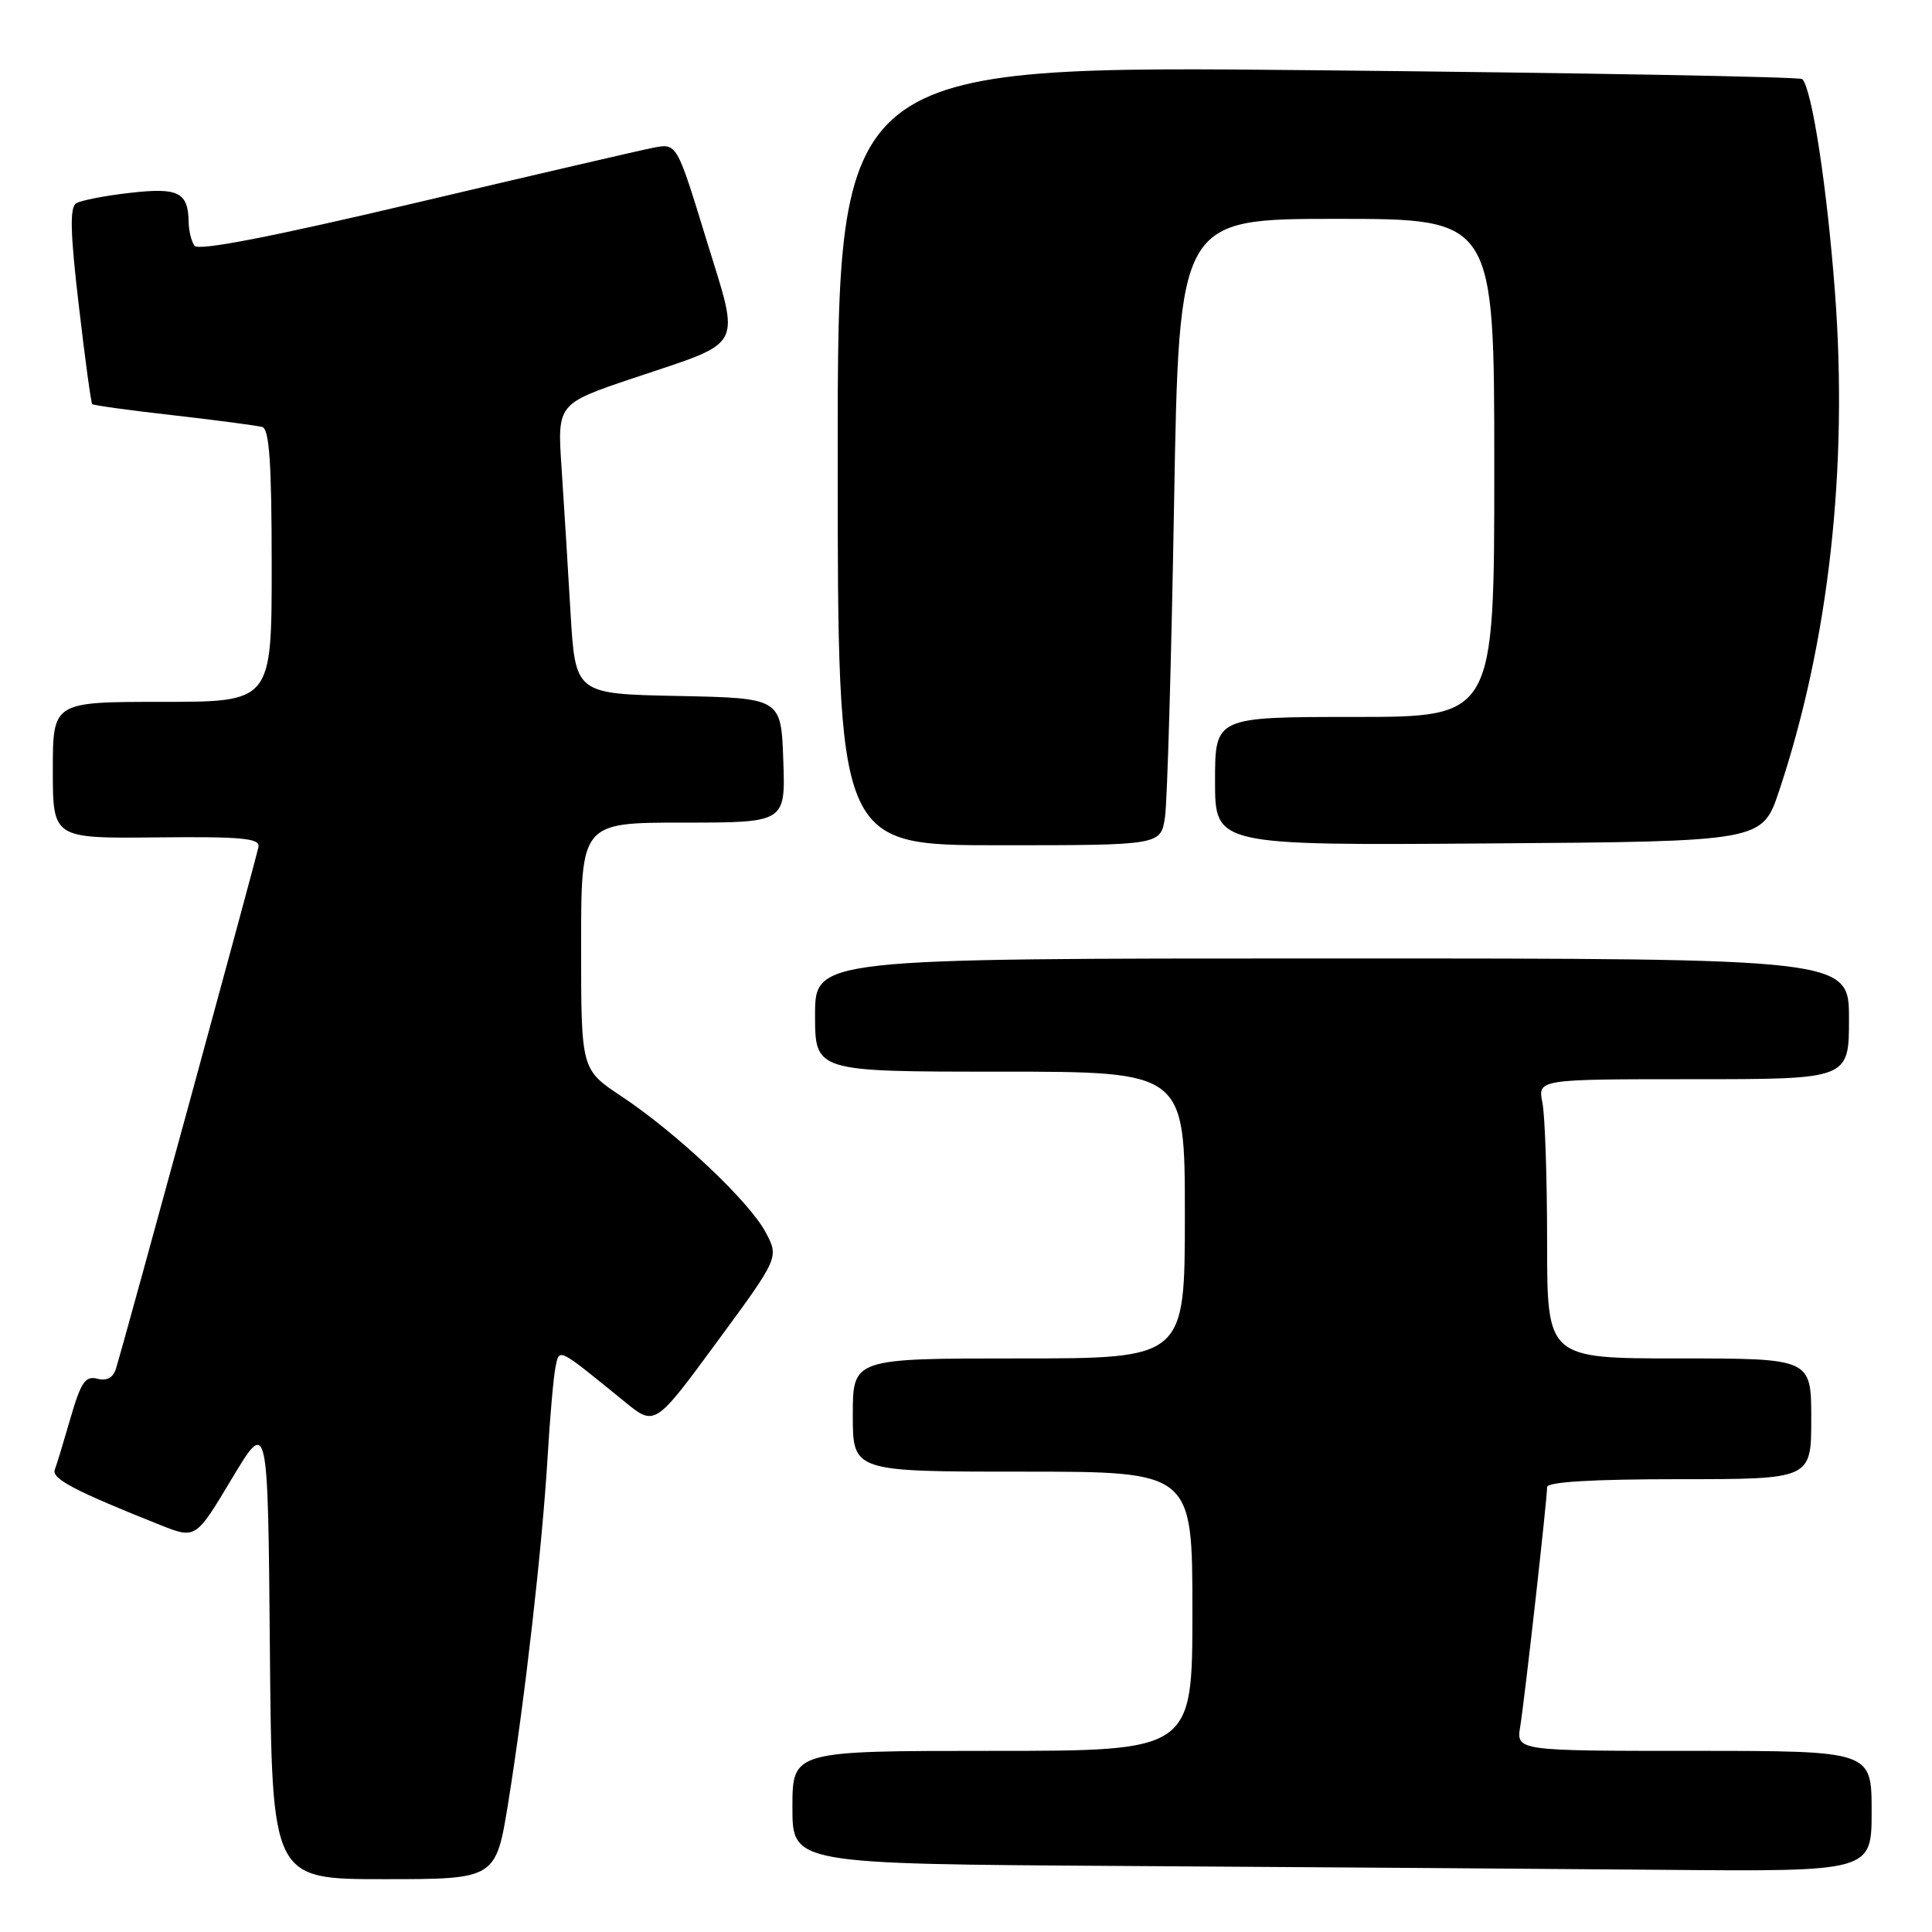 <?xml version="1.0" encoding="UTF-8" standalone="no"?>
<!DOCTYPE svg PUBLIC "-//W3C//DTD SVG 1.1//EN" "http://www.w3.org/Graphics/SVG/1.1/DTD/svg11.dtd" >
<svg xmlns="http://www.w3.org/2000/svg" xmlns:xlink="http://www.w3.org/1999/xlink" version="1.1" viewBox="0 0 256 256">
 <g >
 <path fill="currentColor"
d=" M 67.36 238.75 C 69.54 225.24 71.85 204.97 72.56 193.07 C 72.87 187.81 73.34 182.46 73.60 181.19 C 74.13 178.59 73.78 178.42 82.79 185.75 C 86.78 189.00 86.78 189.00 95.01 177.80 C 103.24 166.61 103.24 166.61 101.42 163.23 C 99.22 159.13 89.62 150.10 82.34 145.26 C 77.00 141.72 77.00 141.72 77.00 125.36 C 77.00 109.00 77.00 109.00 90.54 109.00 C 104.08 109.00 104.08 109.00 103.79 100.75 C 103.50 92.50 103.50 92.50 89.87 92.22 C 76.24 91.95 76.24 91.95 75.60 81.22 C 75.26 75.33 74.72 66.67 74.41 62.00 C 73.84 53.50 73.84 53.50 83.93 50.10 C 98.85 45.08 98.12 46.50 93.55 31.60 C 89.68 18.97 89.68 18.97 86.59 19.57 C 84.89 19.90 70.68 23.20 55.00 26.90 C 35.84 31.42 26.26 33.28 25.77 32.56 C 25.36 31.98 25.02 30.60 25.00 29.50 C 24.94 25.47 23.68 24.82 17.27 25.55 C 13.96 25.92 10.73 26.55 10.09 26.94 C 9.23 27.48 9.31 30.86 10.44 40.46 C 11.26 47.51 12.06 53.40 12.22 53.55 C 12.38 53.71 17.23 54.38 23.00 55.03 C 28.78 55.69 34.06 56.39 34.75 56.58 C 35.69 56.85 36.00 61.40 36.00 74.97 C 36.00 93.00 36.00 93.00 21.50 93.00 C 7.00 93.00 7.00 93.00 7.00 102.05 C 7.00 111.10 7.00 111.10 20.75 110.96 C 32.02 110.84 34.46 111.07 34.25 112.21 C 34.01 113.57 16.51 177.65 15.37 181.34 C 15.00 182.56 14.16 183.01 12.90 182.69 C 11.32 182.27 10.73 183.14 9.36 187.84 C 8.46 190.95 7.52 194.06 7.26 194.74 C 6.81 195.93 9.91 197.56 21.21 202.06 C 25.93 203.94 25.93 203.94 30.71 195.95 C 35.50 187.96 35.50 187.96 35.76 218.48 C 36.03 249.00 36.03 249.00 50.87 249.00 C 65.71 249.00 65.71 249.00 67.36 238.75 Z  M 248.00 240.00 C 248.00 232.00 248.00 232.00 224.45 232.00 C 200.91 232.00 200.91 232.00 201.44 228.75 C 202.03 225.15 205.00 198.70 205.00 197.05 C 205.00 196.36 210.97 196.00 222.50 196.00 C 240.00 196.00 240.00 196.00 240.00 188.00 C 240.00 180.00 240.00 180.00 222.50 180.00 C 205.00 180.00 205.00 180.00 205.00 164.62 C 205.00 156.17 204.72 147.84 204.38 146.12 C 203.75 143.00 203.75 143.00 224.38 143.00 C 245.00 143.00 245.00 143.00 245.00 135.00 C 245.00 127.00 245.00 127.00 176.50 127.00 C 108.00 127.00 108.00 127.00 108.00 134.50 C 108.00 142.00 108.00 142.00 132.50 142.00 C 157.00 142.00 157.00 142.00 157.00 161.00 C 157.00 180.00 157.00 180.00 135.00 180.00 C 113.00 180.00 113.00 180.00 113.00 187.50 C 113.00 195.00 113.00 195.00 135.50 195.00 C 158.00 195.00 158.00 195.00 158.00 213.50 C 158.00 232.00 158.00 232.00 131.50 232.00 C 105.00 232.00 105.00 232.00 105.00 239.49 C 105.00 246.98 105.00 246.98 148.75 247.25 C 172.81 247.40 204.99 247.63 220.25 247.76 C 248.00 248.00 248.00 248.00 248.00 240.00 Z  M 154.37 108.25 C 154.67 106.19 155.21 87.51 155.57 66.75 C 156.23 29.00 156.23 29.00 177.12 29.00 C 198.00 29.00 198.00 29.00 198.00 62.00 C 198.00 95.00 198.00 95.00 179.50 95.00 C 161.00 95.00 161.00 95.00 161.00 103.51 C 161.00 112.02 161.00 112.02 197.25 111.76 C 233.50 111.50 233.50 111.50 235.73 104.83 C 242.32 85.11 244.91 62.03 243.14 38.69 C 242.08 24.69 240.09 11.76 238.81 10.48 C 238.52 10.18 209.64 9.66 174.64 9.31 C 111.00 8.67 111.00 8.67 111.00 60.34 C 111.00 112.00 111.00 112.00 132.41 112.00 C 153.82 112.00 153.82 112.00 154.37 108.25 Z "/>
</g>
</svg>